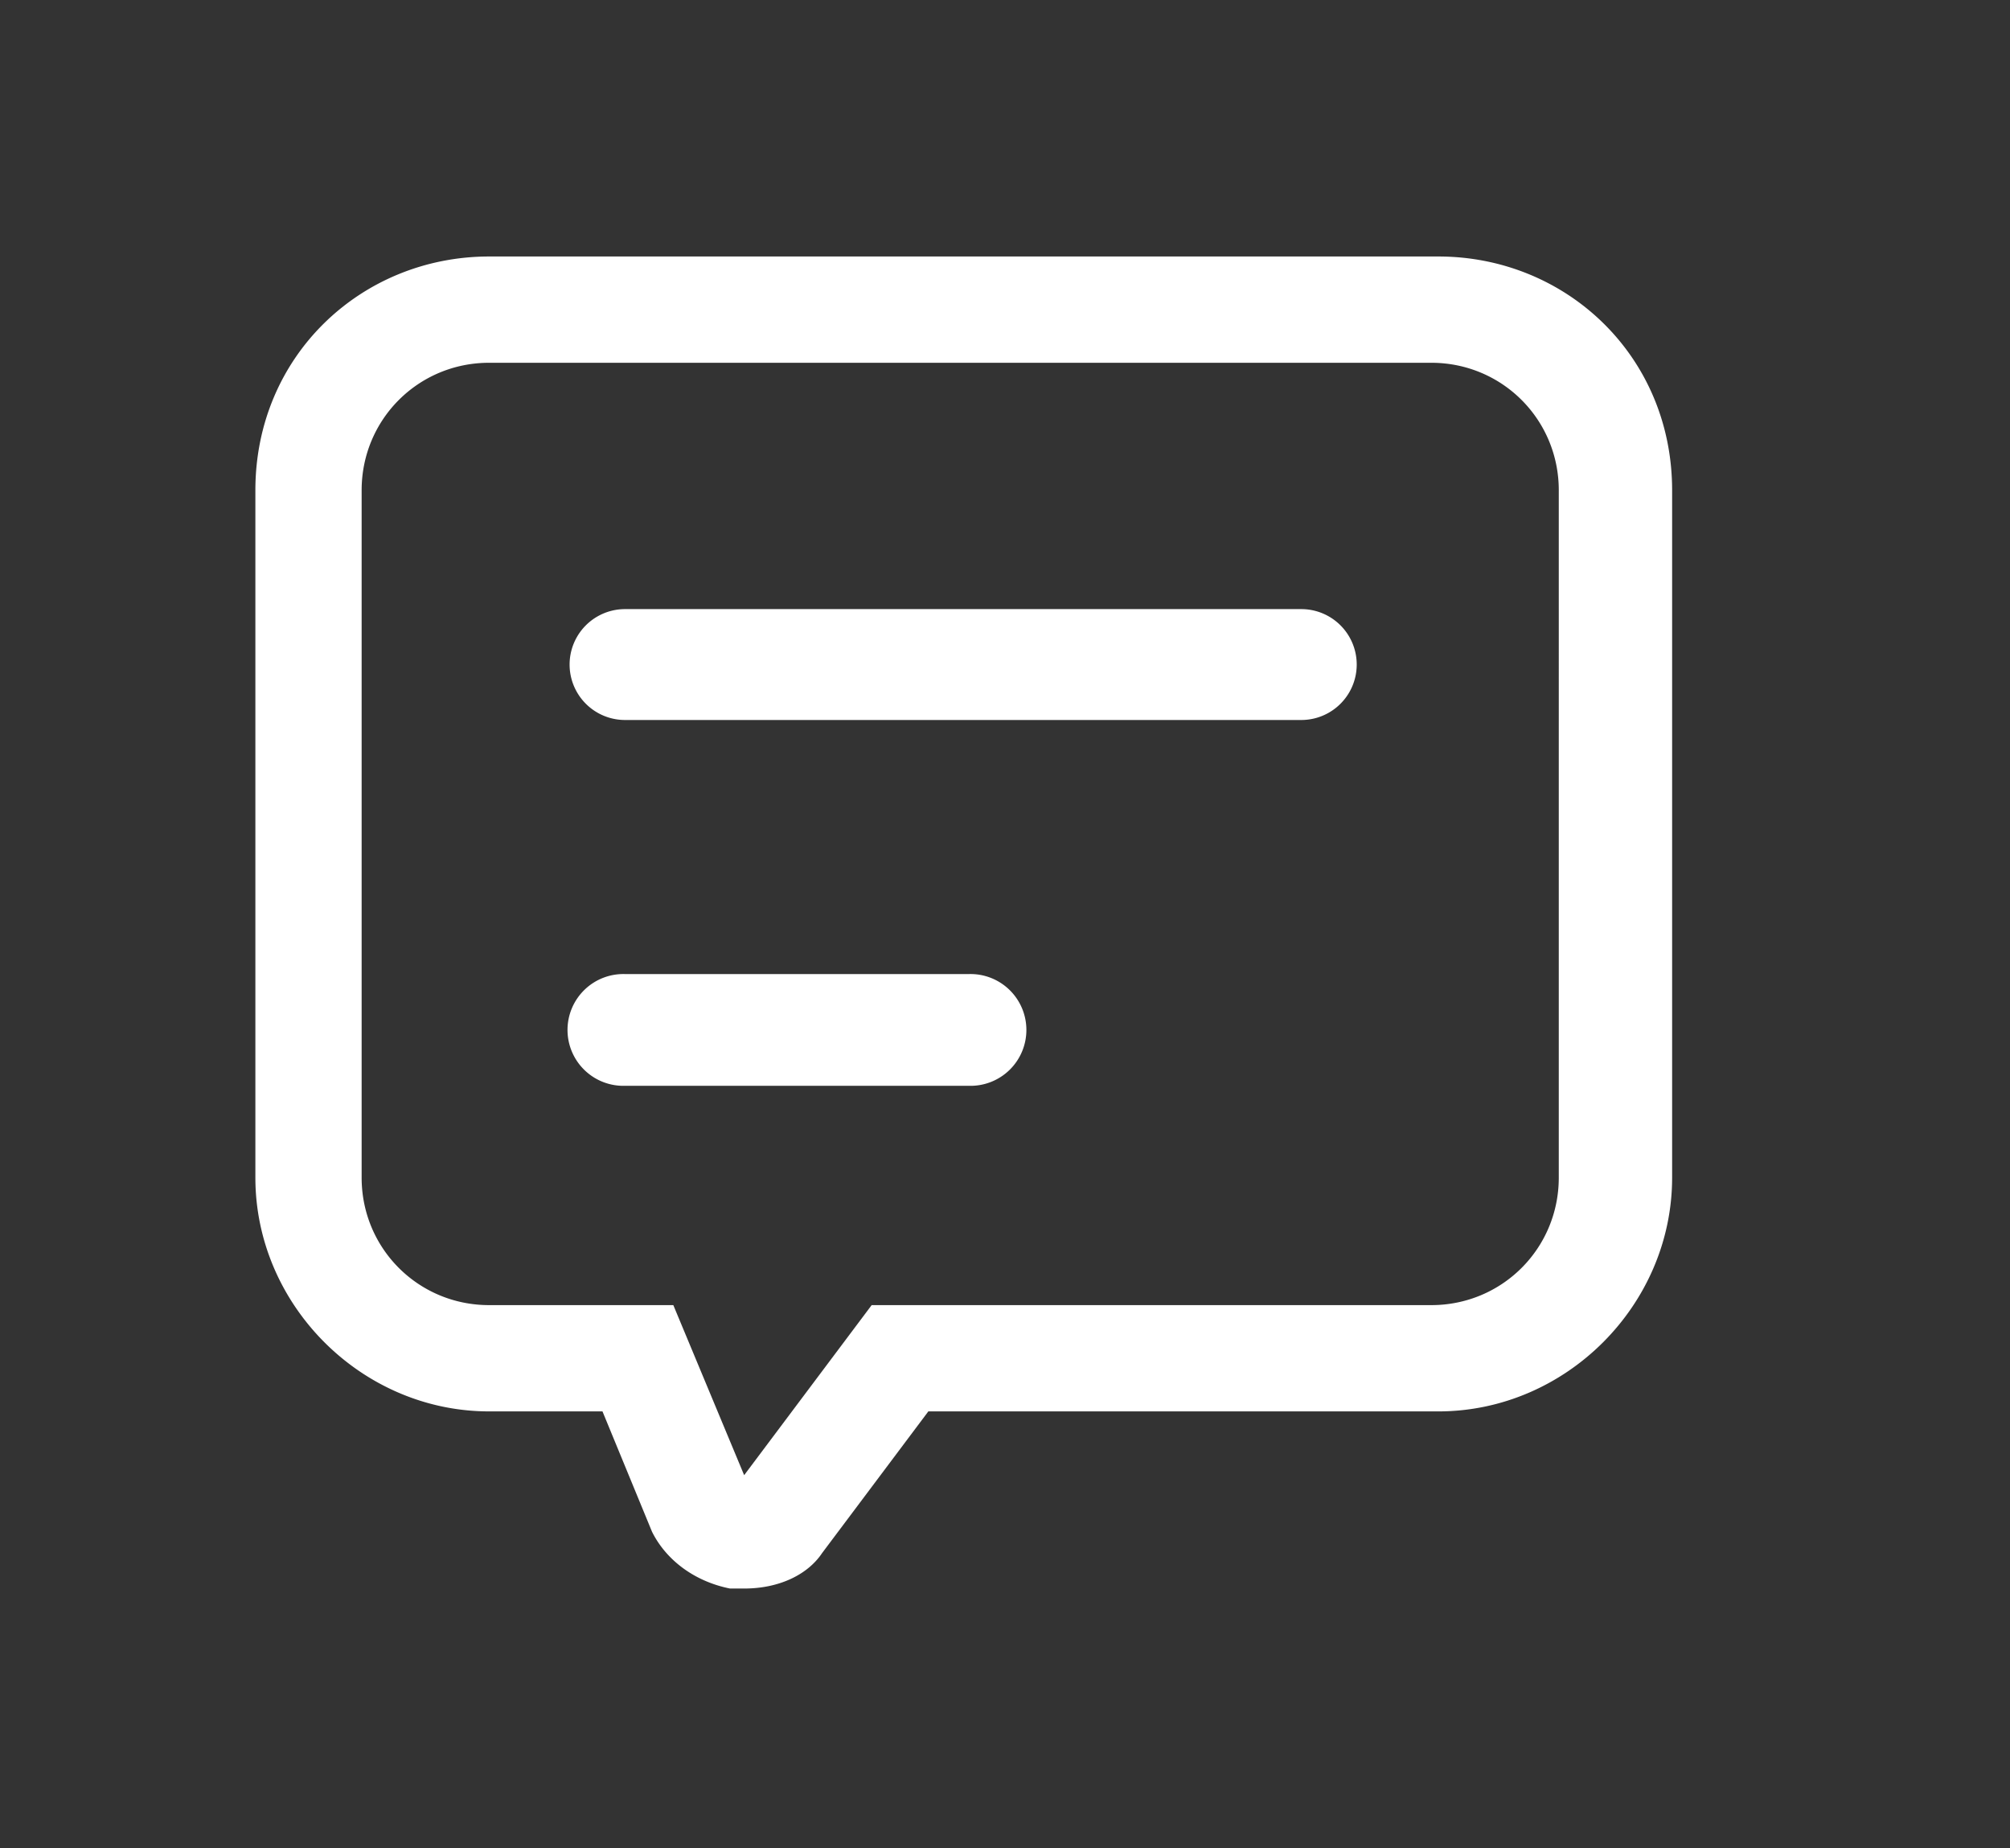 <?xml version="1.0" standalone="no"?><!DOCTYPE svg PUBLIC "-//W3C//DTD SVG 1.1//EN" "http://www.w3.org/Graphics/SVG/1.1/DTD/svg11.dtd"><svg t="1682556868241" class="icon" viewBox="0 0 1114 1024" version="1.1" xmlns="http://www.w3.org/2000/svg" p-id="3382" xmlns:xlink="http://www.w3.org/1999/xlink" width="217.578" height="200"><rect x="0" y="0" width="1114" height="1024" fill="#333333" stroke="none"/><path d="M412.432 880.215h-7.852c-19.63-3.926-35.334-15.704-43.186-31.408l-27.482-66.742h-62.816c-70.668 0-129.558-58.89-129.558-129.558V271.685c0-74.594 58.89-129.558 129.558-129.558h526.084c70.668 0 129.558 54.964 129.558 129.558v380.822c0 70.668-58.89 129.558-129.558 129.558h-282.672l-58.89 78.52c-7.852 11.778-23.556 19.63-43.186 19.63z m-141.336-679.197c-39.26 0-70.668 31.408-70.668 70.668v380.822c0 39.26 31.408 70.668 70.668 70.668h102.076l39.26 94.224 70.668-94.224h310.154c39.26 0 70.668-31.408 70.668-70.668V271.685c0-39.26-31.408-70.668-70.668-70.668H271.096zM346.41 337.511h374.802a30.71 30.71 0 0 1 0 61.442H346.41a30.71 30.71 0 1 1 0-61.442z m0.24 202.232h190.062a30.972 30.972 0 1 1 0 61.9H346.672a30.972 30.972 0 1 1 0-61.9z" fill="#ffffff" p-id="3383"></path></svg>